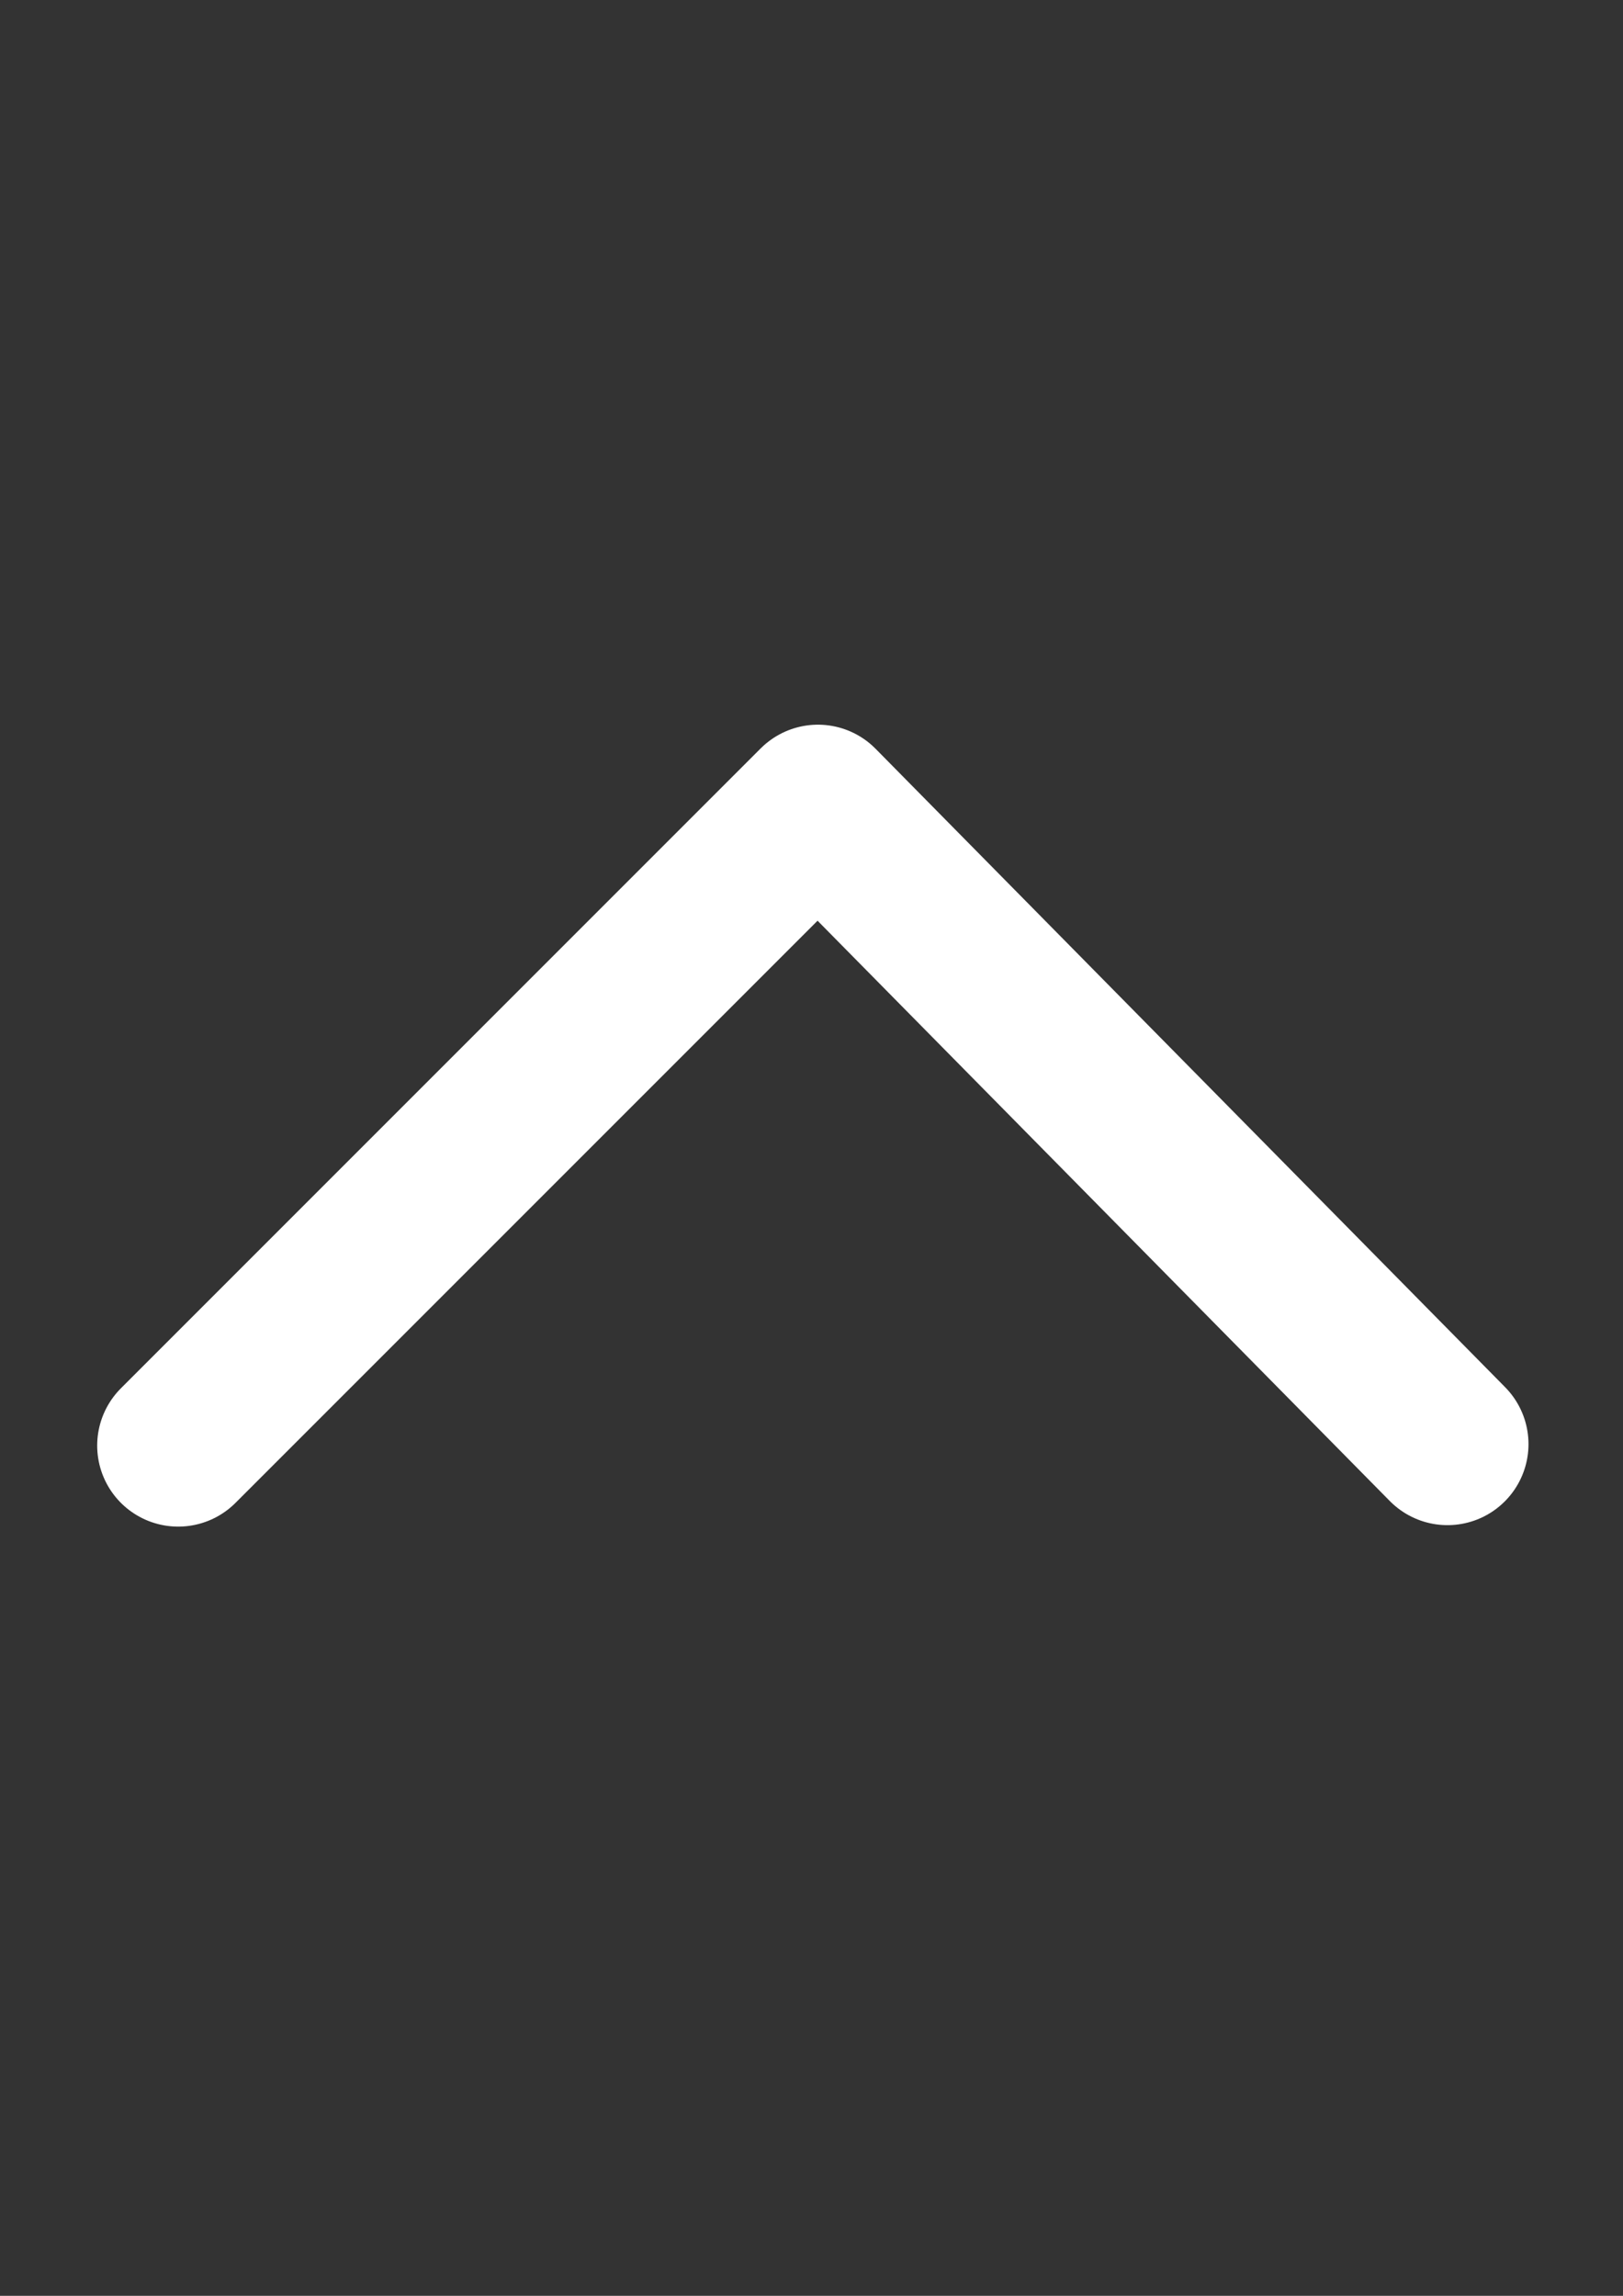 <?xml version="1.0" encoding="UTF-8" standalone="no"?>
<svg
   xmlns:dc="http://purl.org/dc/elements/1.1/"
   xmlns:cc="http://creativecommons.org/ns#"
   xmlns:rdf="http://www.w3.org/1999/02/22-rdf-syntax-ns#"
   xmlns:svg="http://www.w3.org/2000/svg"
   xmlns="http://www.w3.org/2000/svg"
   id="svg8"
   version="1.1"
   viewBox="0 0 210 297"
   height="297mm"
   width="210mm">
  <rect x="0" y="0" width="210" height="297" fill="#333333" stroke="none"/>
  <defs
     id="defs2" />
  <g
     id="layer1">
    <path
       id="path4518"
       d="m 23.057,187.009 82.777,-82.777 81.454,82.588"
       style="fill:none;fill-opacity:1;stroke:#ffffff;stroke-width:20.965;stroke-linecap:round;stroke-linejoin:round;stroke-miterlimit:4;stroke-dasharray:none;stroke-opacity:1" />
  </g>
</svg>
